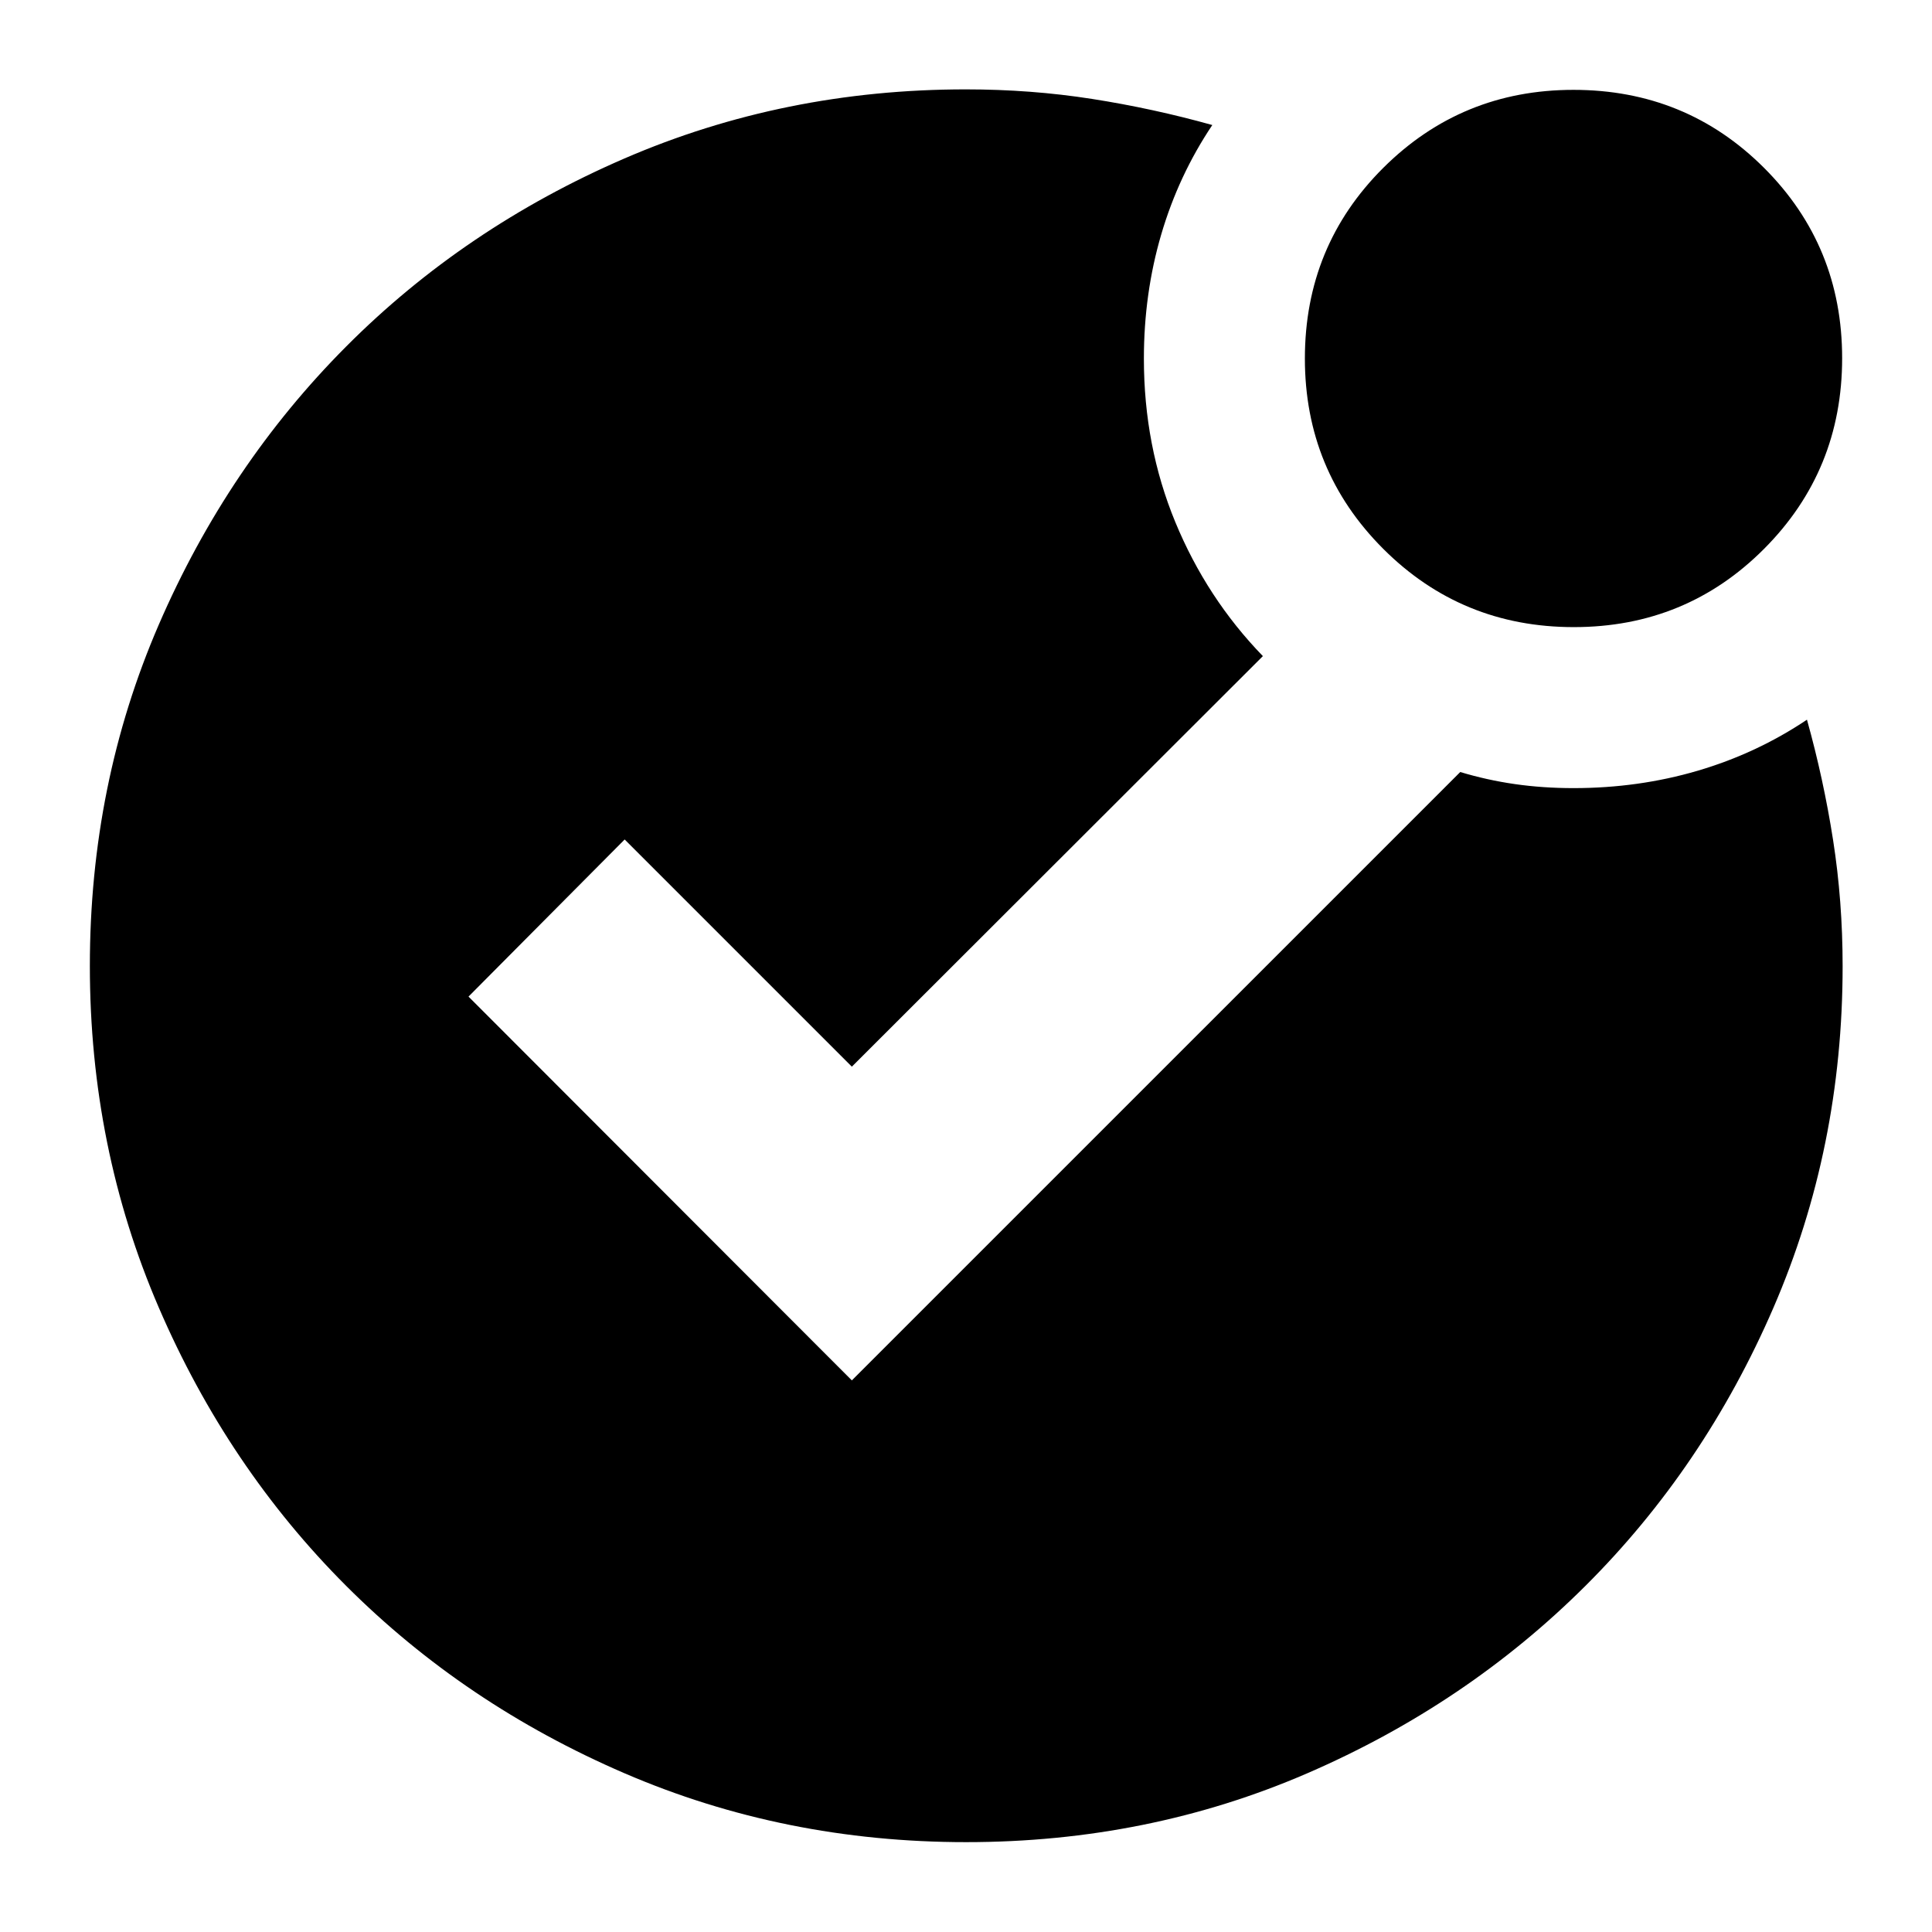 <svg xmlns="http://www.w3.org/2000/svg" height="24" viewBox="0 -960 960 960" width="24"><path d="M480.05-44.65q-90.37 0-169.77-34.24Q230.87-113.13 172-172q-58.87-58.87-93.11-138.3-34.24-79.42-34.24-169.72 0-90.47 34.26-169.61 34.26-79.14 93.11-138.2 58.84-59.06 138.22-93.41 79.39-34.35 169.64-34.35 32.39 0 62.71 4.74t59.8 12.98q-16.76 25-25.38 54.36-8.62 29.37-8.62 61.74 0 43.35 15.6 81.16 15.61 37.82 43.53 66.63l-204.24 204-112.89-112.89-77.59 78.07 190.48 190.71 302.31-302.3q13.23 4 27.13 6 13.9 2 29.15 2 32.27 0 61.64-8.62 29.36-8.62 54.36-25.38 8.24 29.48 12.98 59.81 4.74 30.32 4.74 62.7 0 90.21-34.35 169.61-34.35 79.39-93.41 138.24-59.06 58.86-138.15 93.12-79.09 34.26-169.63 34.26Zm301.97-603.74q-55.81 0-94.72-38.92-38.91-38.93-38.91-94.53 0-55.92 38.92-94.72 38.93-38.79 94.53-38.79 55.92 0 94.72 38.77 38.79 38.76 38.79 94.56 0 55.81-38.77 94.72-38.76 38.91-94.56 38.91Z"/></svg>
